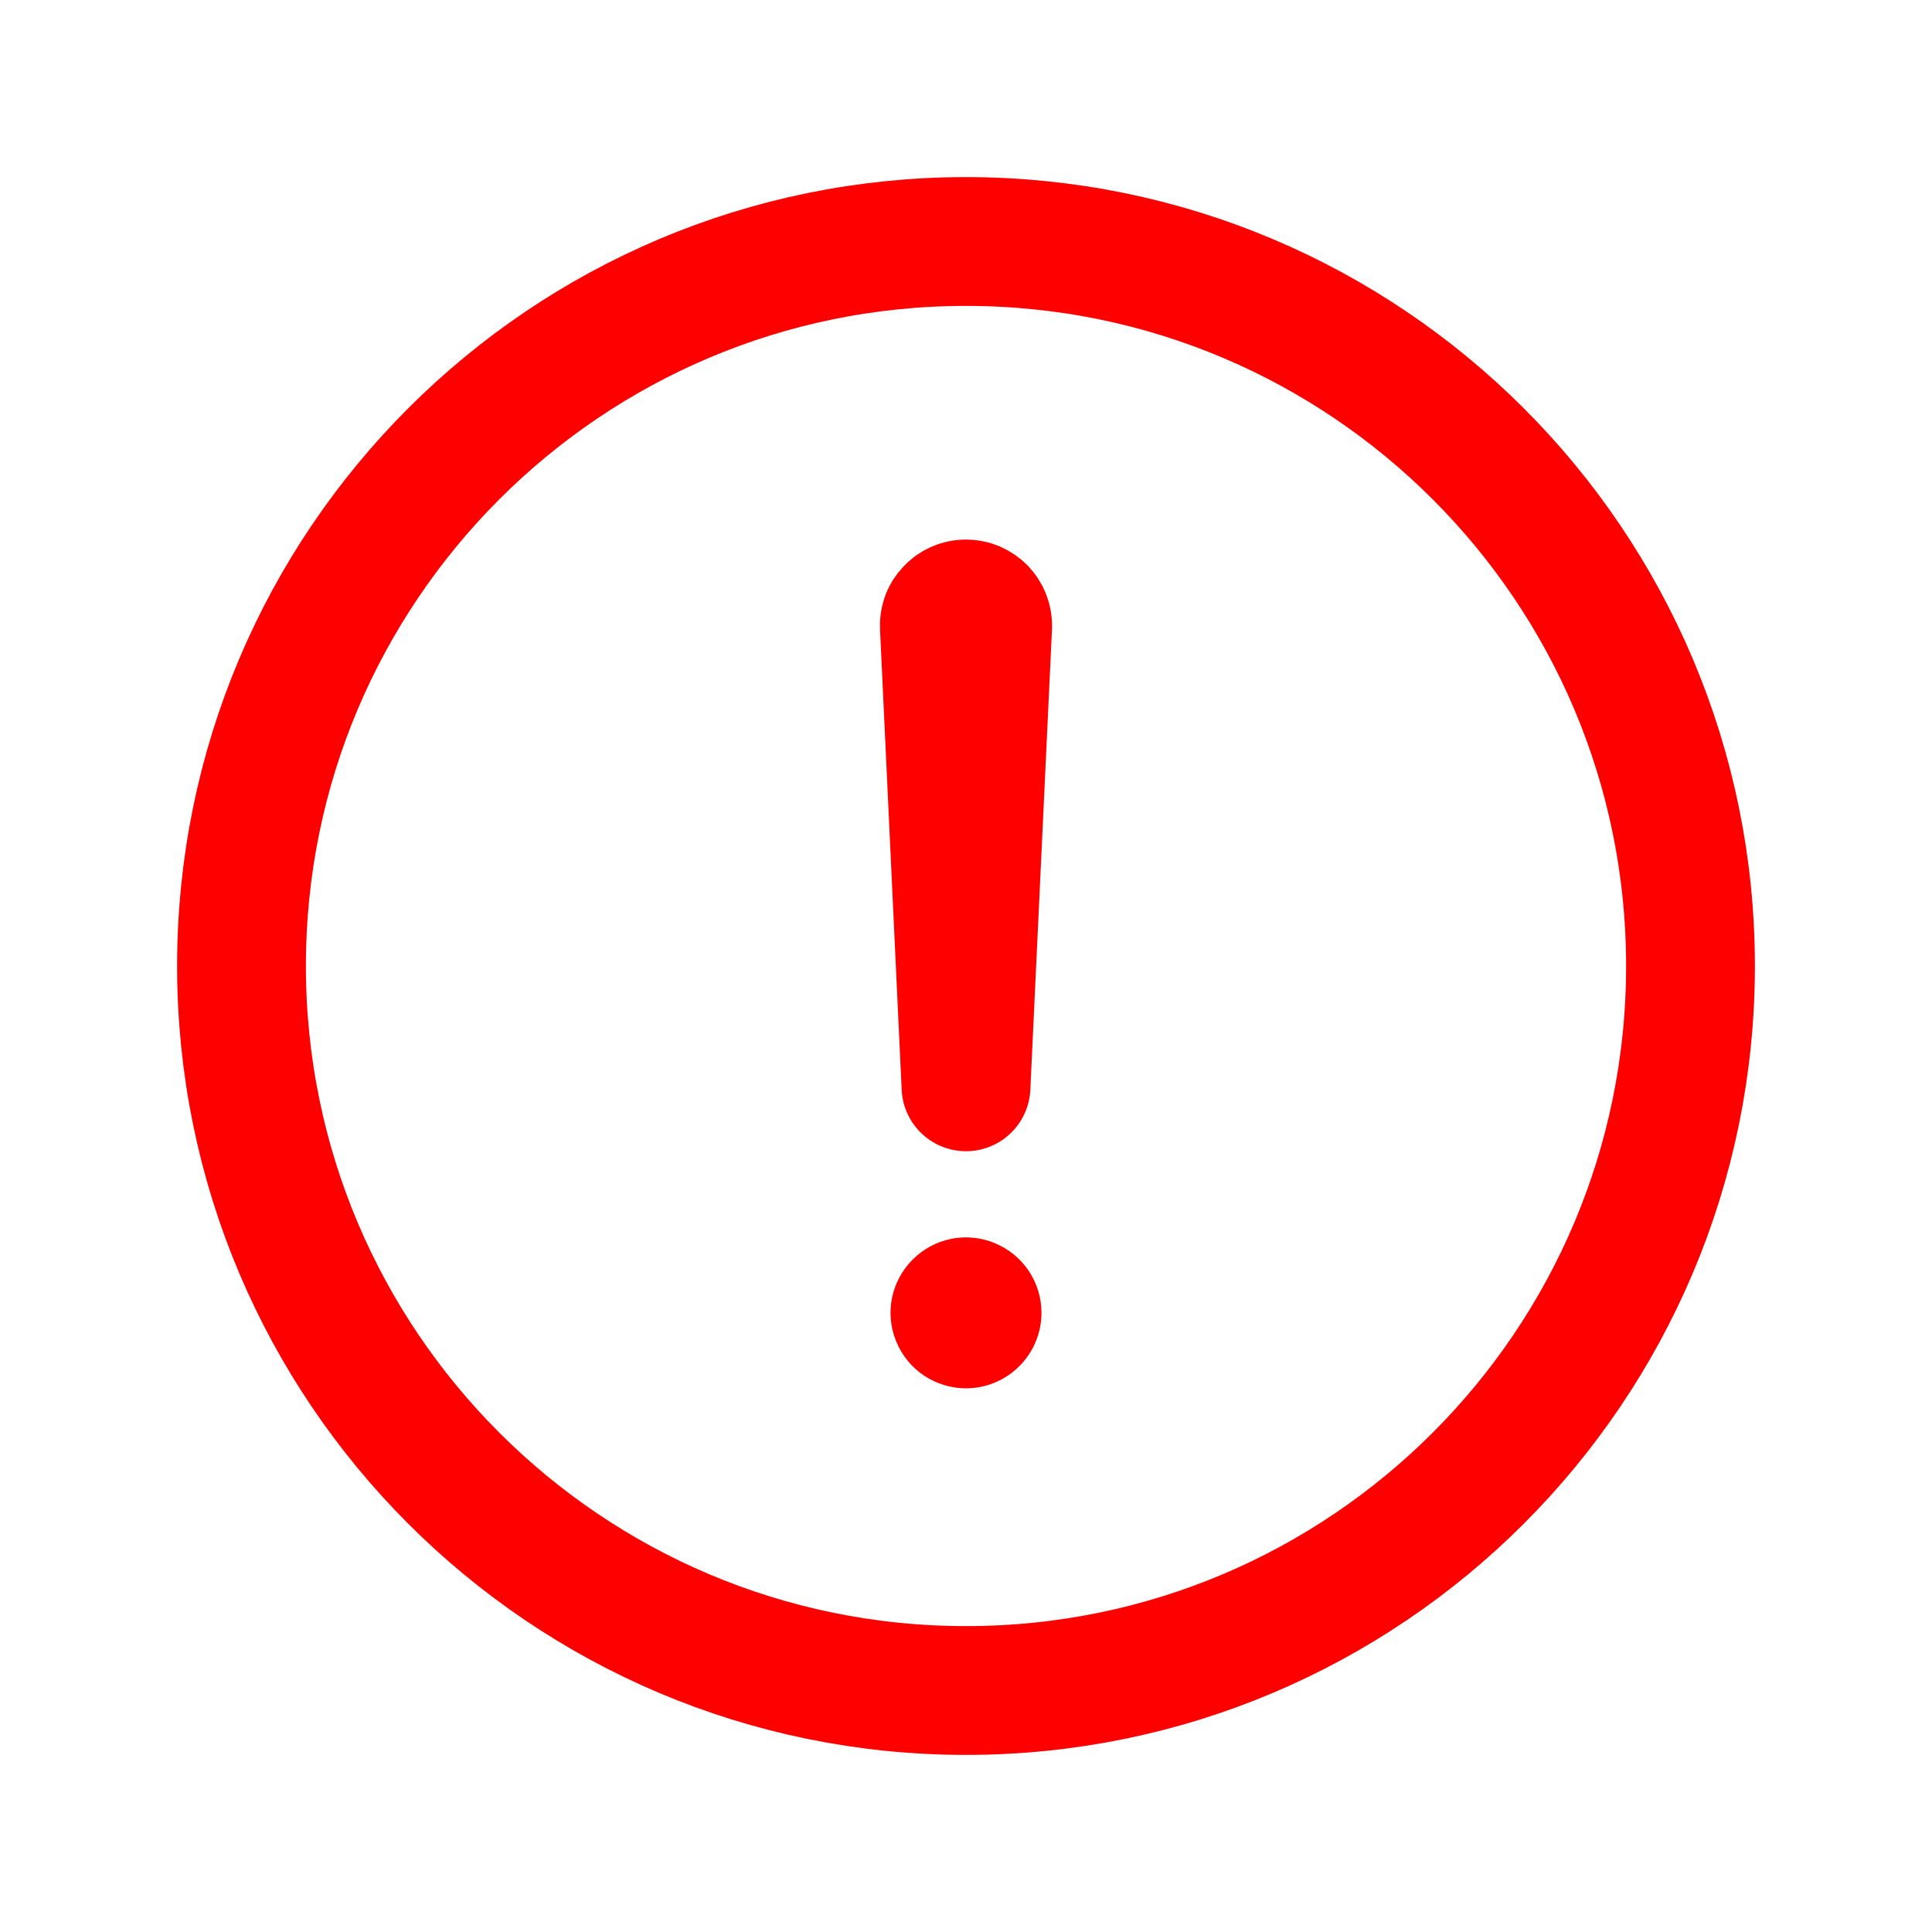 <svg width="15" height="15" viewBox="0 0 15 15" fill="none" xmlns="http://www.w3.org/2000/svg">
<path d="M13.125 7.5C13.125 4.395 10.605 1.875 7.5 1.875C4.395 1.875 1.875 4.395 1.875 7.5C1.875 10.605 4.395 13.125 7.5 13.125C10.605 13.125 13.125 10.605 13.125 7.5Z" stroke="#FF0000" stroke-miterlimit="10"/>
<path d="M7.332 4.865L7.5 8.438L7.668 4.865C7.669 4.842 7.665 4.819 7.657 4.798C7.649 4.776 7.637 4.757 7.621 4.74C7.605 4.724 7.586 4.711 7.565 4.702C7.544 4.693 7.521 4.689 7.498 4.689C7.476 4.689 7.453 4.694 7.433 4.703C7.412 4.712 7.393 4.725 7.378 4.742C7.362 4.758 7.35 4.777 7.342 4.798C7.334 4.82 7.331 4.842 7.332 4.865Z" stroke="#FF0000" stroke-linecap="round" stroke-linejoin="round"/>
<path d="M7.5 10.779C7.384 10.779 7.271 10.744 7.174 10.68C7.078 10.616 7.003 10.524 6.959 10.417C6.914 10.31 6.903 10.192 6.925 10.079C6.948 9.965 7.004 9.861 7.086 9.779C7.168 9.697 7.272 9.641 7.386 9.618C7.499 9.596 7.617 9.607 7.724 9.652C7.831 9.696 7.923 9.771 7.987 9.867C8.052 9.964 8.086 10.077 8.086 10.193C8.086 10.348 8.024 10.497 7.914 10.607C7.804 10.717 7.655 10.779 7.5 10.779Z" fill="#FF0000"/>
</svg>
